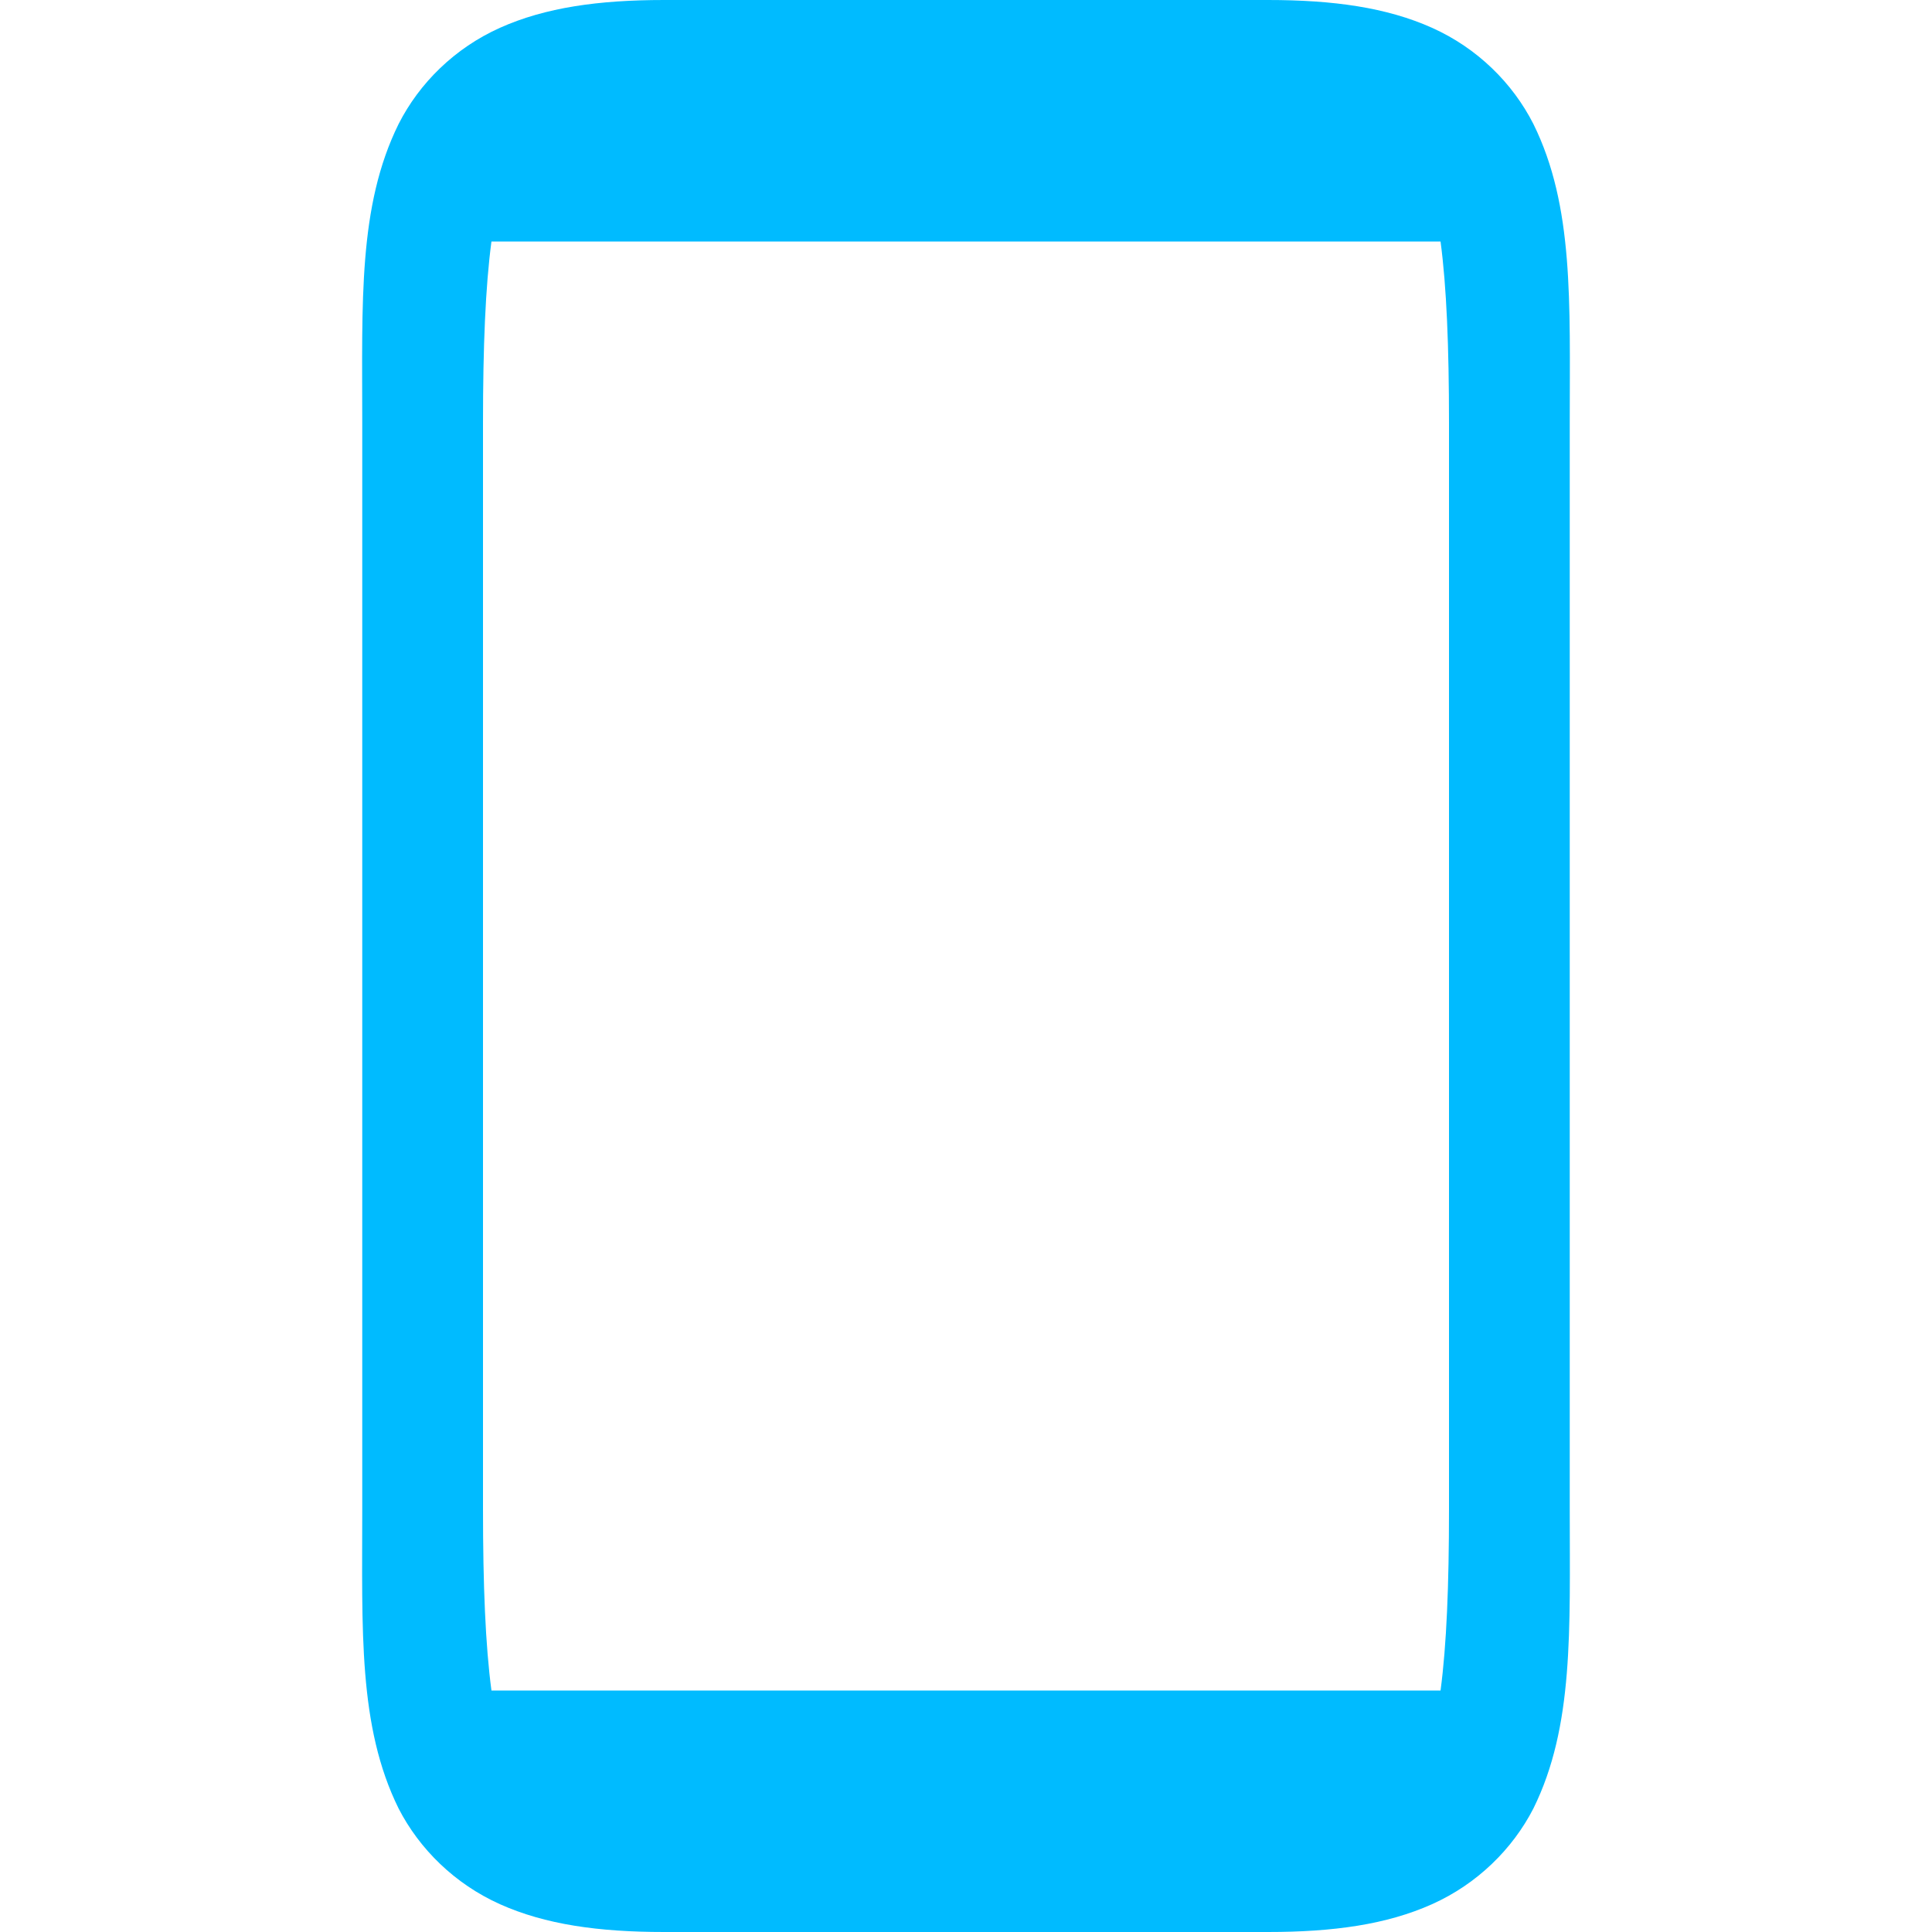 
<svg xmlns="http://www.w3.org/2000/svg" xmlns:xlink="http://www.w3.org/1999/xlink" width="16px" height="16px" viewBox="0 0 16 16" version="1.1">
<g id="surface1">
<path style=" stroke:none;fill-rule:nonzero;fill:#00bbff;fill-opacity:1;" d="M 5.5 0 C 4.957 0 4.516 0.062 4.141 0.23 C 3.766 0.398 3.473 0.688 3.301 1.027 C 2.965 1.707 3 2.5 3 3.5 L 3 12.5 C 3 13.5 2.965 14.297 3.301 14.977 C 3.473 15.312 3.766 15.602 4.141 15.77 C 4.516 15.938 4.957 16 5.5 16 L 10.5 16 C 11.043 16 11.484 15.938 11.859 15.77 C 12.234 15.602 12.527 15.312 12.699 14.977 C 13.035 14.297 13 13.5 13 12.5 L 13 3.5 C 13 2.5 13.035 1.707 12.699 1.027 C 12.527 0.688 12.234 0.398 11.859 0.23 C 11.484 0.062 11.043 0 10.5 0 Z M 4.07 2 L 11.93 2 C 11.98 2.375 12 2.871 12 3.5 L 12 12.5 C 12 13.129 11.98 13.625 11.93 14 L 4.07 14 C 4.02 13.625 4 13.129 4 12.5 L 4 3.5 C 4 2.871 4.02 2.375 4.07 2 Z M 4.07 2 "/>
</g>
</svg>
